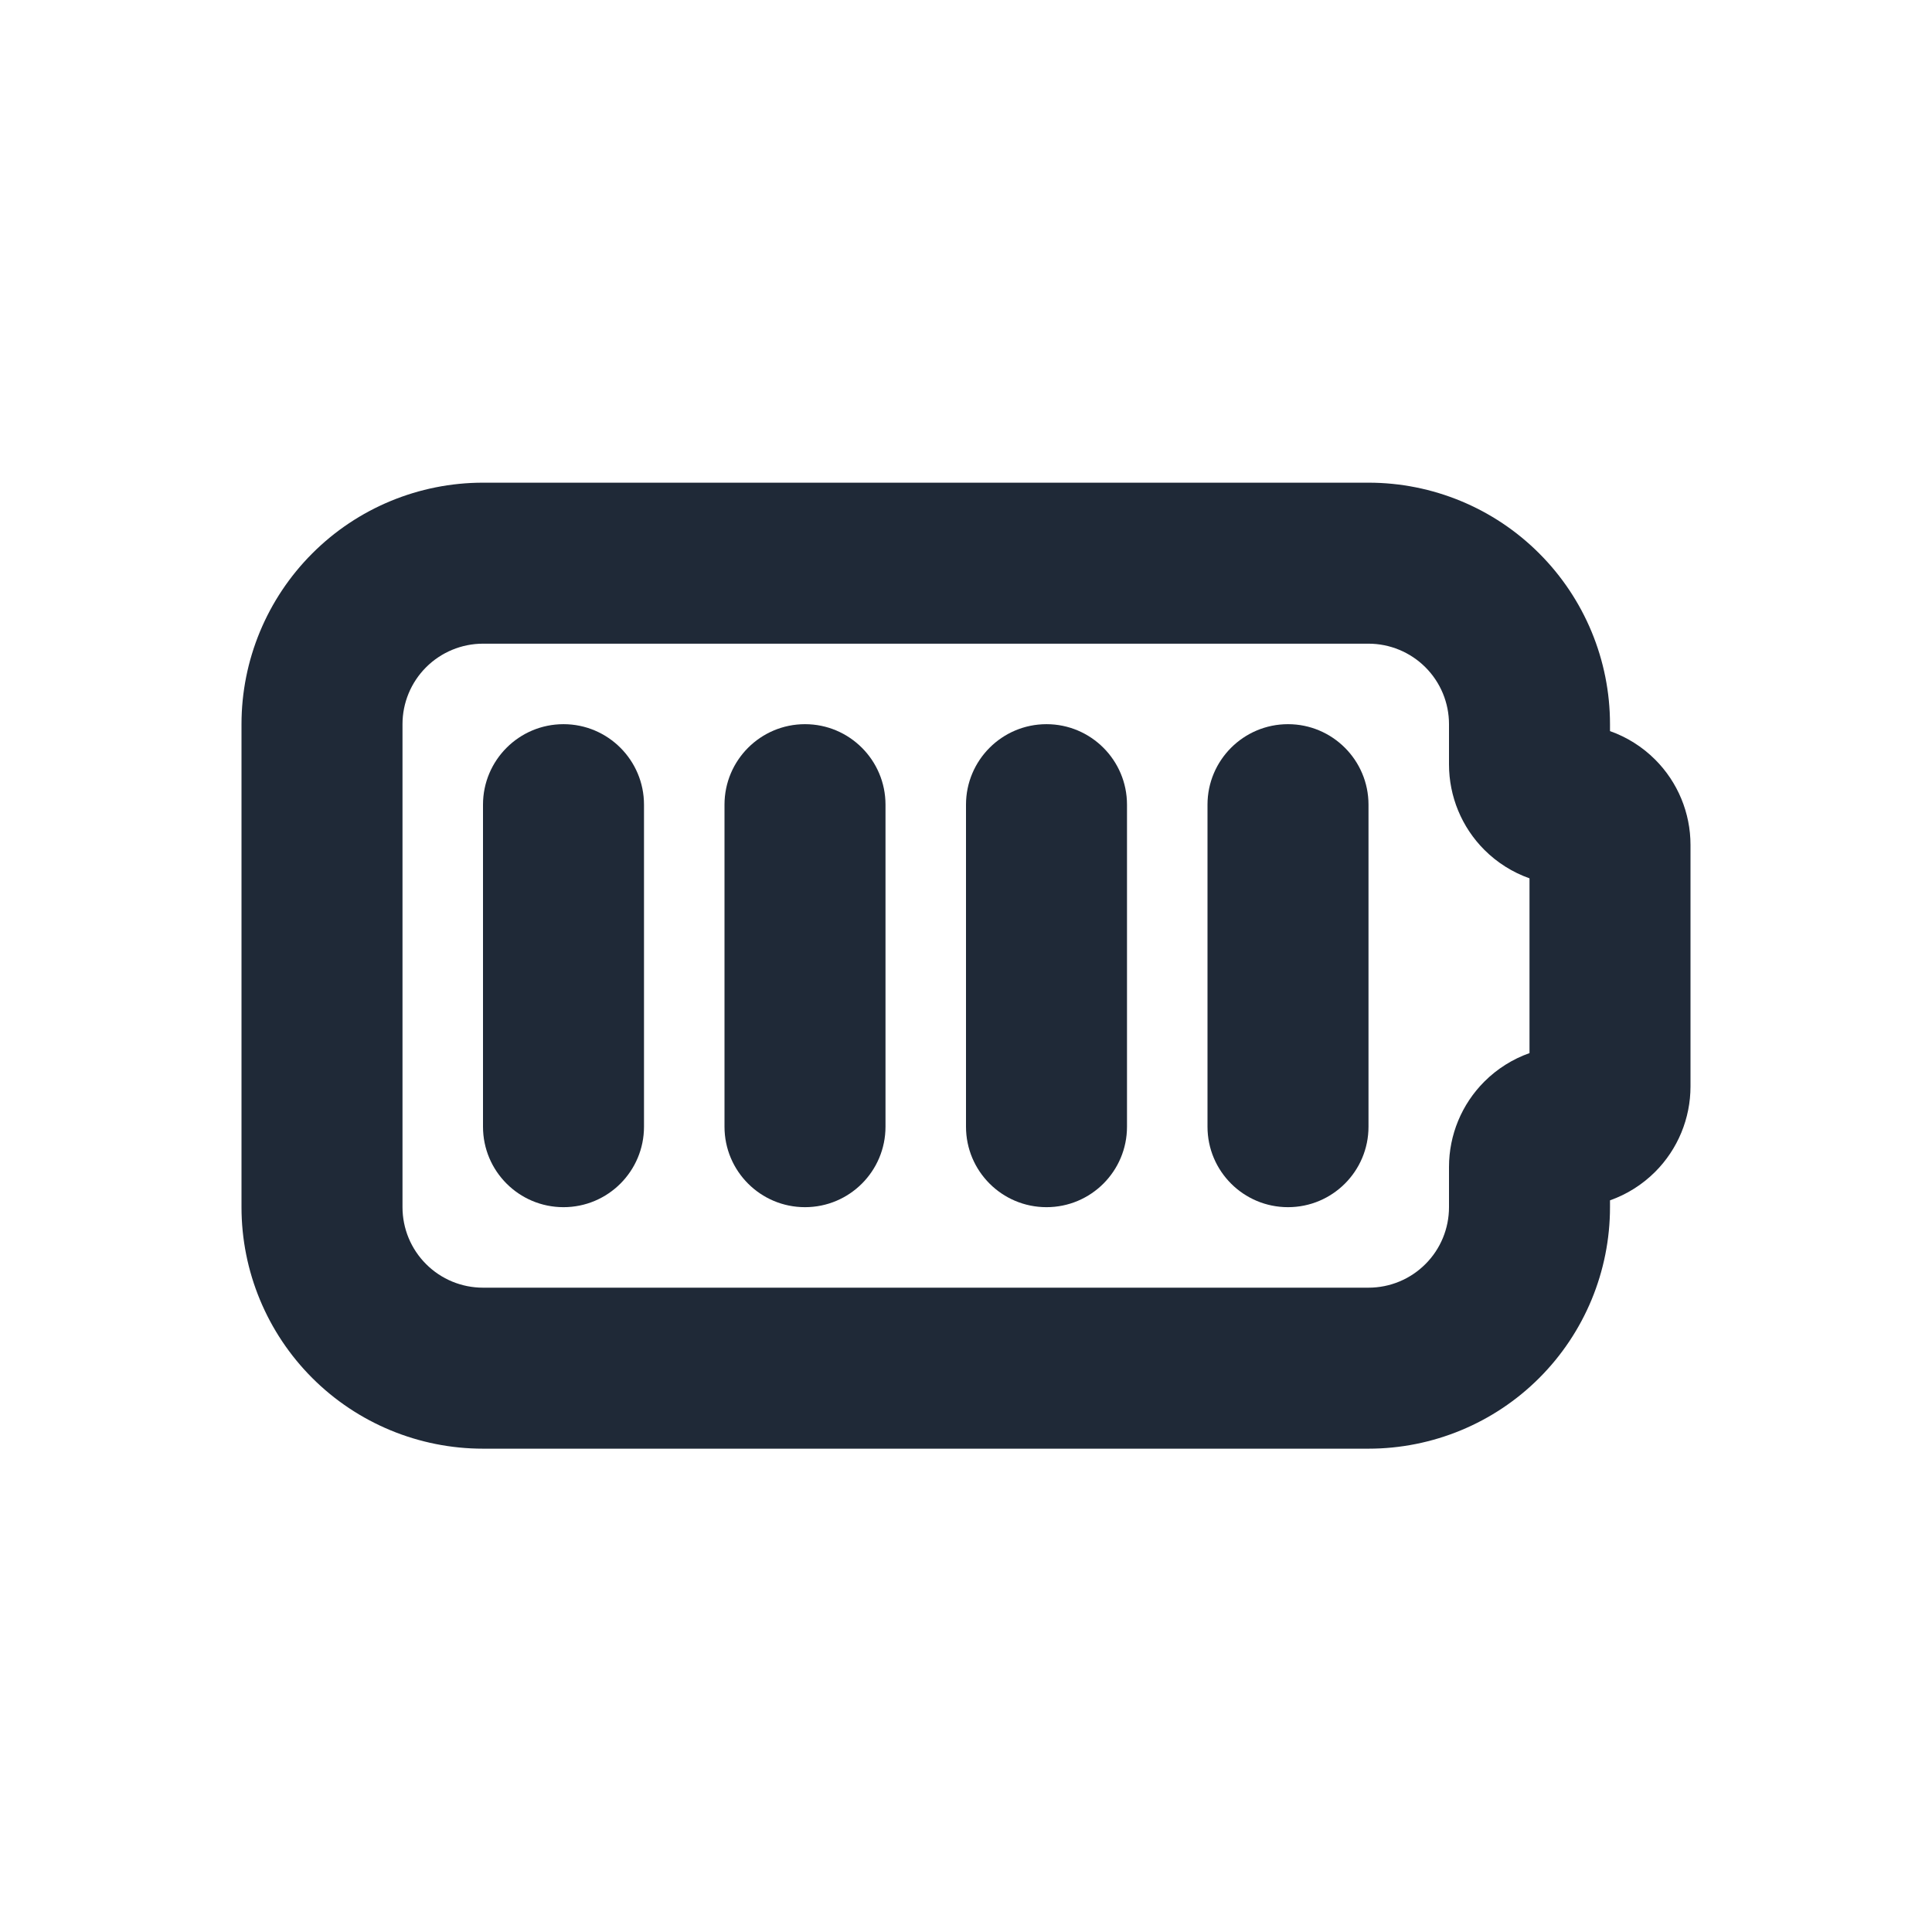 <svg width="24" height="24" viewBox="0 0 24 24" fill="none" xmlns="http://www.w3.org/2000/svg">
<path fill-rule="evenodd" clip-rule="evenodd" d="M6 7.996C5.735 7.996 5.48 8.102 5.293 8.289C5.105 8.477 5 8.731 5 8.996V14.996C5 15.261 5.105 15.516 5.293 15.703C5.48 15.891 5.735 15.996 6 15.996H17C17.265 15.996 17.52 15.891 17.707 15.703C17.895 15.516 18 15.261 18 14.996V14.496C18 14.098 18.158 13.717 18.439 13.436C18.599 13.276 18.791 13.156 19 13.082V10.911C18.791 10.837 18.599 10.717 18.439 10.557C18.158 10.276 18 9.894 18 9.496V8.996C18 8.731 17.895 8.477 17.707 8.289C17.52 8.102 17.265 7.996 17 7.996H6ZM3.879 6.875C4.441 6.312 5.204 5.996 6 5.996H17C17.796 5.996 18.559 6.312 19.121 6.875C19.684 7.438 20 8.201 20 8.996V9.082C20.209 9.156 20.401 9.276 20.561 9.436C20.842 9.717 21 10.098 21 10.496V13.496C21 13.894 20.842 14.276 20.561 14.557C20.401 14.717 20.209 14.837 20 14.911V14.996C20 15.792 19.684 16.555 19.121 17.118C18.559 17.68 17.796 17.996 17 17.996H6C5.204 17.996 4.441 17.68 3.879 17.118C3.316 16.555 3 15.792 3 14.996V8.996C3 8.201 3.316 7.438 3.879 6.875Z" fill="#1F2937"/>
<path fill-rule="evenodd" clip-rule="evenodd" d="M7 8.996C7.552 8.996 8 9.444 8 9.996V13.996C8 14.549 7.552 14.996 7 14.996C6.448 14.996 6 14.549 6 13.996V9.996C6 9.444 6.448 8.996 7 8.996Z" fill="#1F2937"/>
<path fill-rule="evenodd" clip-rule="evenodd" d="M10 8.996C10.552 8.996 11 9.444 11 9.996V13.996C11 14.549 10.552 14.996 10 14.996C9.448 14.996 9 14.549 9 13.996V9.996C9 9.444 9.448 8.996 10 8.996Z" fill="#1F2937"/>
<path fill-rule="evenodd" clip-rule="evenodd" d="M13 8.996C13.552 8.996 14 9.444 14 9.996V13.996C14 14.549 13.552 14.996 13 14.996C12.448 14.996 12 14.549 12 13.996V9.996C12 9.444 12.448 8.996 13 8.996Z" fill="#1F2937"/>
<path fill-rule="evenodd" clip-rule="evenodd" d="M16 8.996C16.552 8.996 17 9.444 17 9.996V13.996C17 14.549 16.552 14.996 16 14.996C15.448 14.996 15 14.549 15 13.996V9.996C15 9.444 15.448 8.996 16 8.996Z" fill="#1F2937"/>
</svg>
